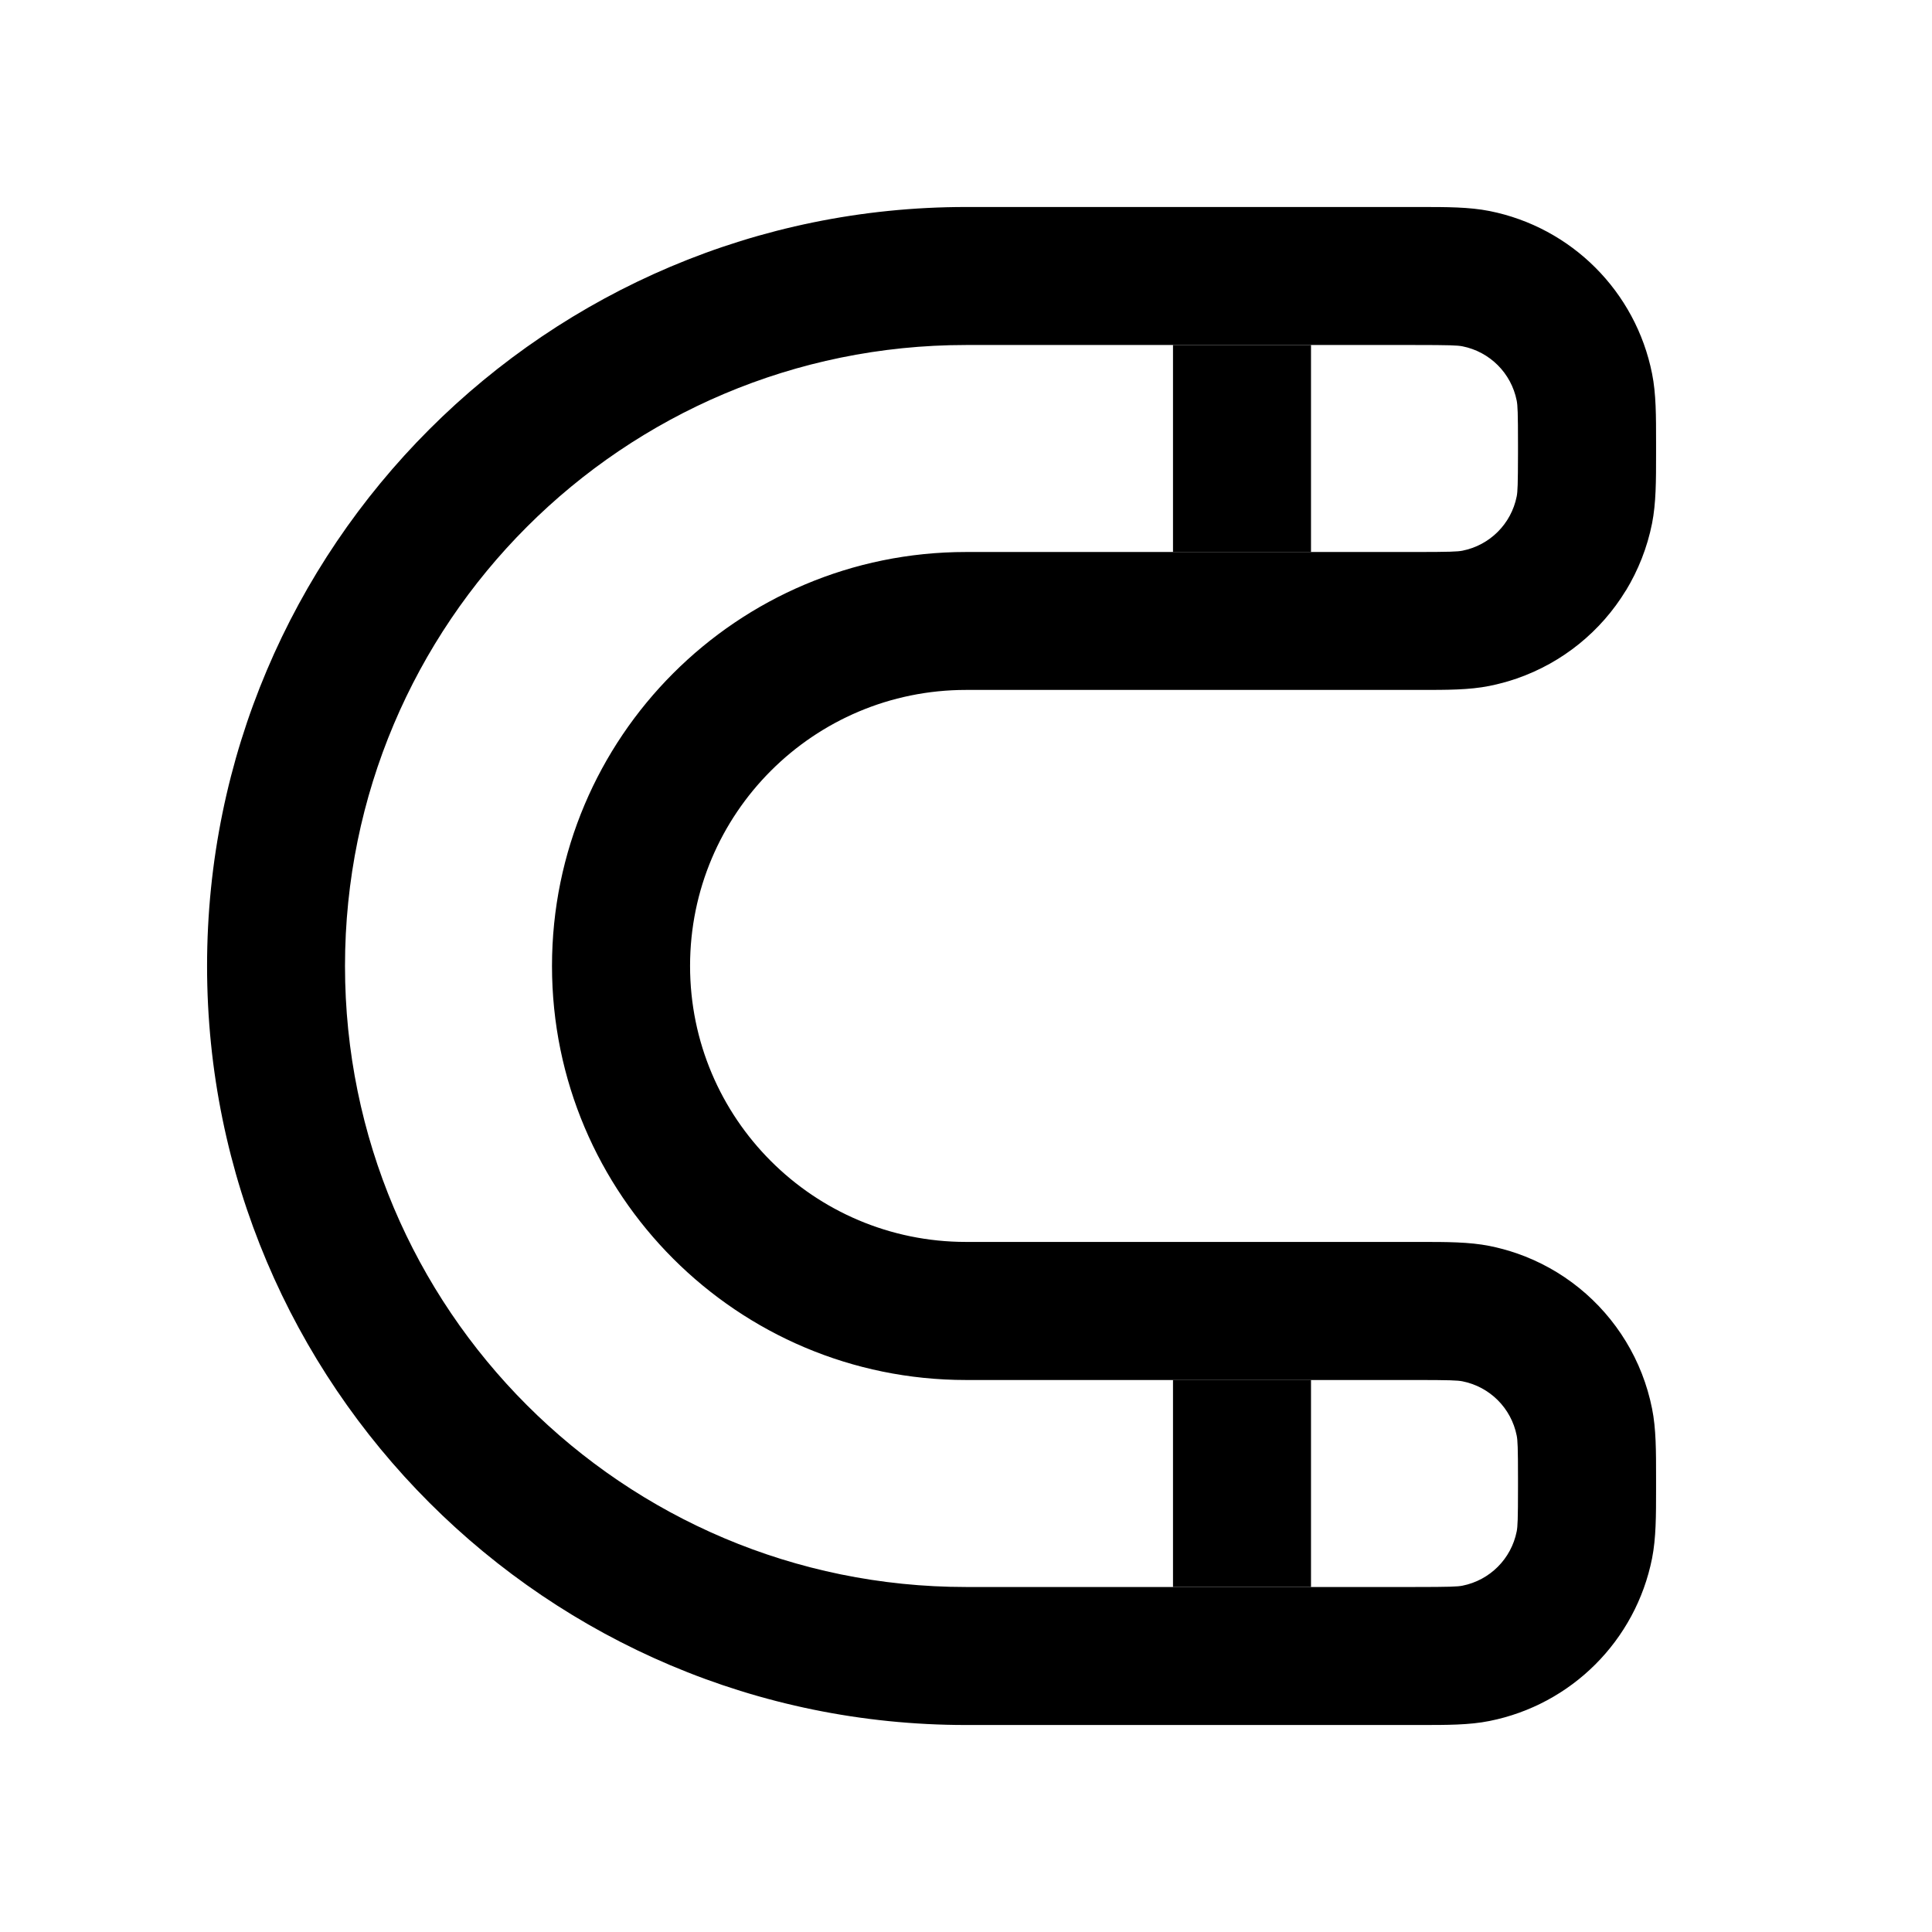 <svg fill="none" height="28" viewBox="0 0 28 28" width="28" xmlns="http://www.w3.org/2000/svg"><g fill="currentColor"><path clip-rule="evenodd" d="m23.563 8.56c.179-.295.31-.623.38-.975.058-.293.058-.621.058-1.001v-.168c0-.381.001-.709-.058-1.001-.237-1.19-1.167-2.12-2.357-2.357-.293-.058-.621-.058-1.001-.058l-6.54 0-.044-0c-6.075 0-11 4.925-11 11 0 6.075 4.925 11 11 11l6.584 0c.381 0.0.709.001 1.001-.058 1.19-.237 2.12-1.167 2.357-2.357.058-.293.058-.621.058-1.001v-.168c0-.381.001-.709-.058-1.001-.07-.351-.2-.68-.38-.975-.36-.591-.917-1.046-1.582-1.276-.128-.044-.26-.08-.395-.107-.293-.058-.621-.058-1.001-.058h-6.584c-2.209 0-4-1.791-4-4s1.791-4 4-4l6.587-0c.379 0.0.706.001.998-.058.135-.027.267-.063.395-.107.665-.23 1.223-.685 1.582-1.276zm-9.563 14.44c-4.971 0-9-4.029-9-9 0-4.971 4.029-9 9-9l3 0 2 0 1.5 0c.513 0 .623.005.695.019.397.079.707.389.786.786.014.07.019.175.019.645v.118c-.001.454-.005.558-.019.627-.079.397-.389.707-.786.786-.072.014-.182.019-.695.019l-1.5-0-2-0-3-0c-3.314 0-6 2.686-6 6s2.686 6 6 6l6.5 0c.513 0 .623.005.695.019.397.079.707.389.786.786.014.069.019.172.019.627v.118c-0.0.47-.005.575-.019.645-.079.397-.389.707-.786.786-.072.014-.182.019-.695.019z" fill-rule="evenodd"/><path d="m19 8v-3l-2-0v3z"/><path d="m19 23v-3h-2v3z"/></g></svg>
